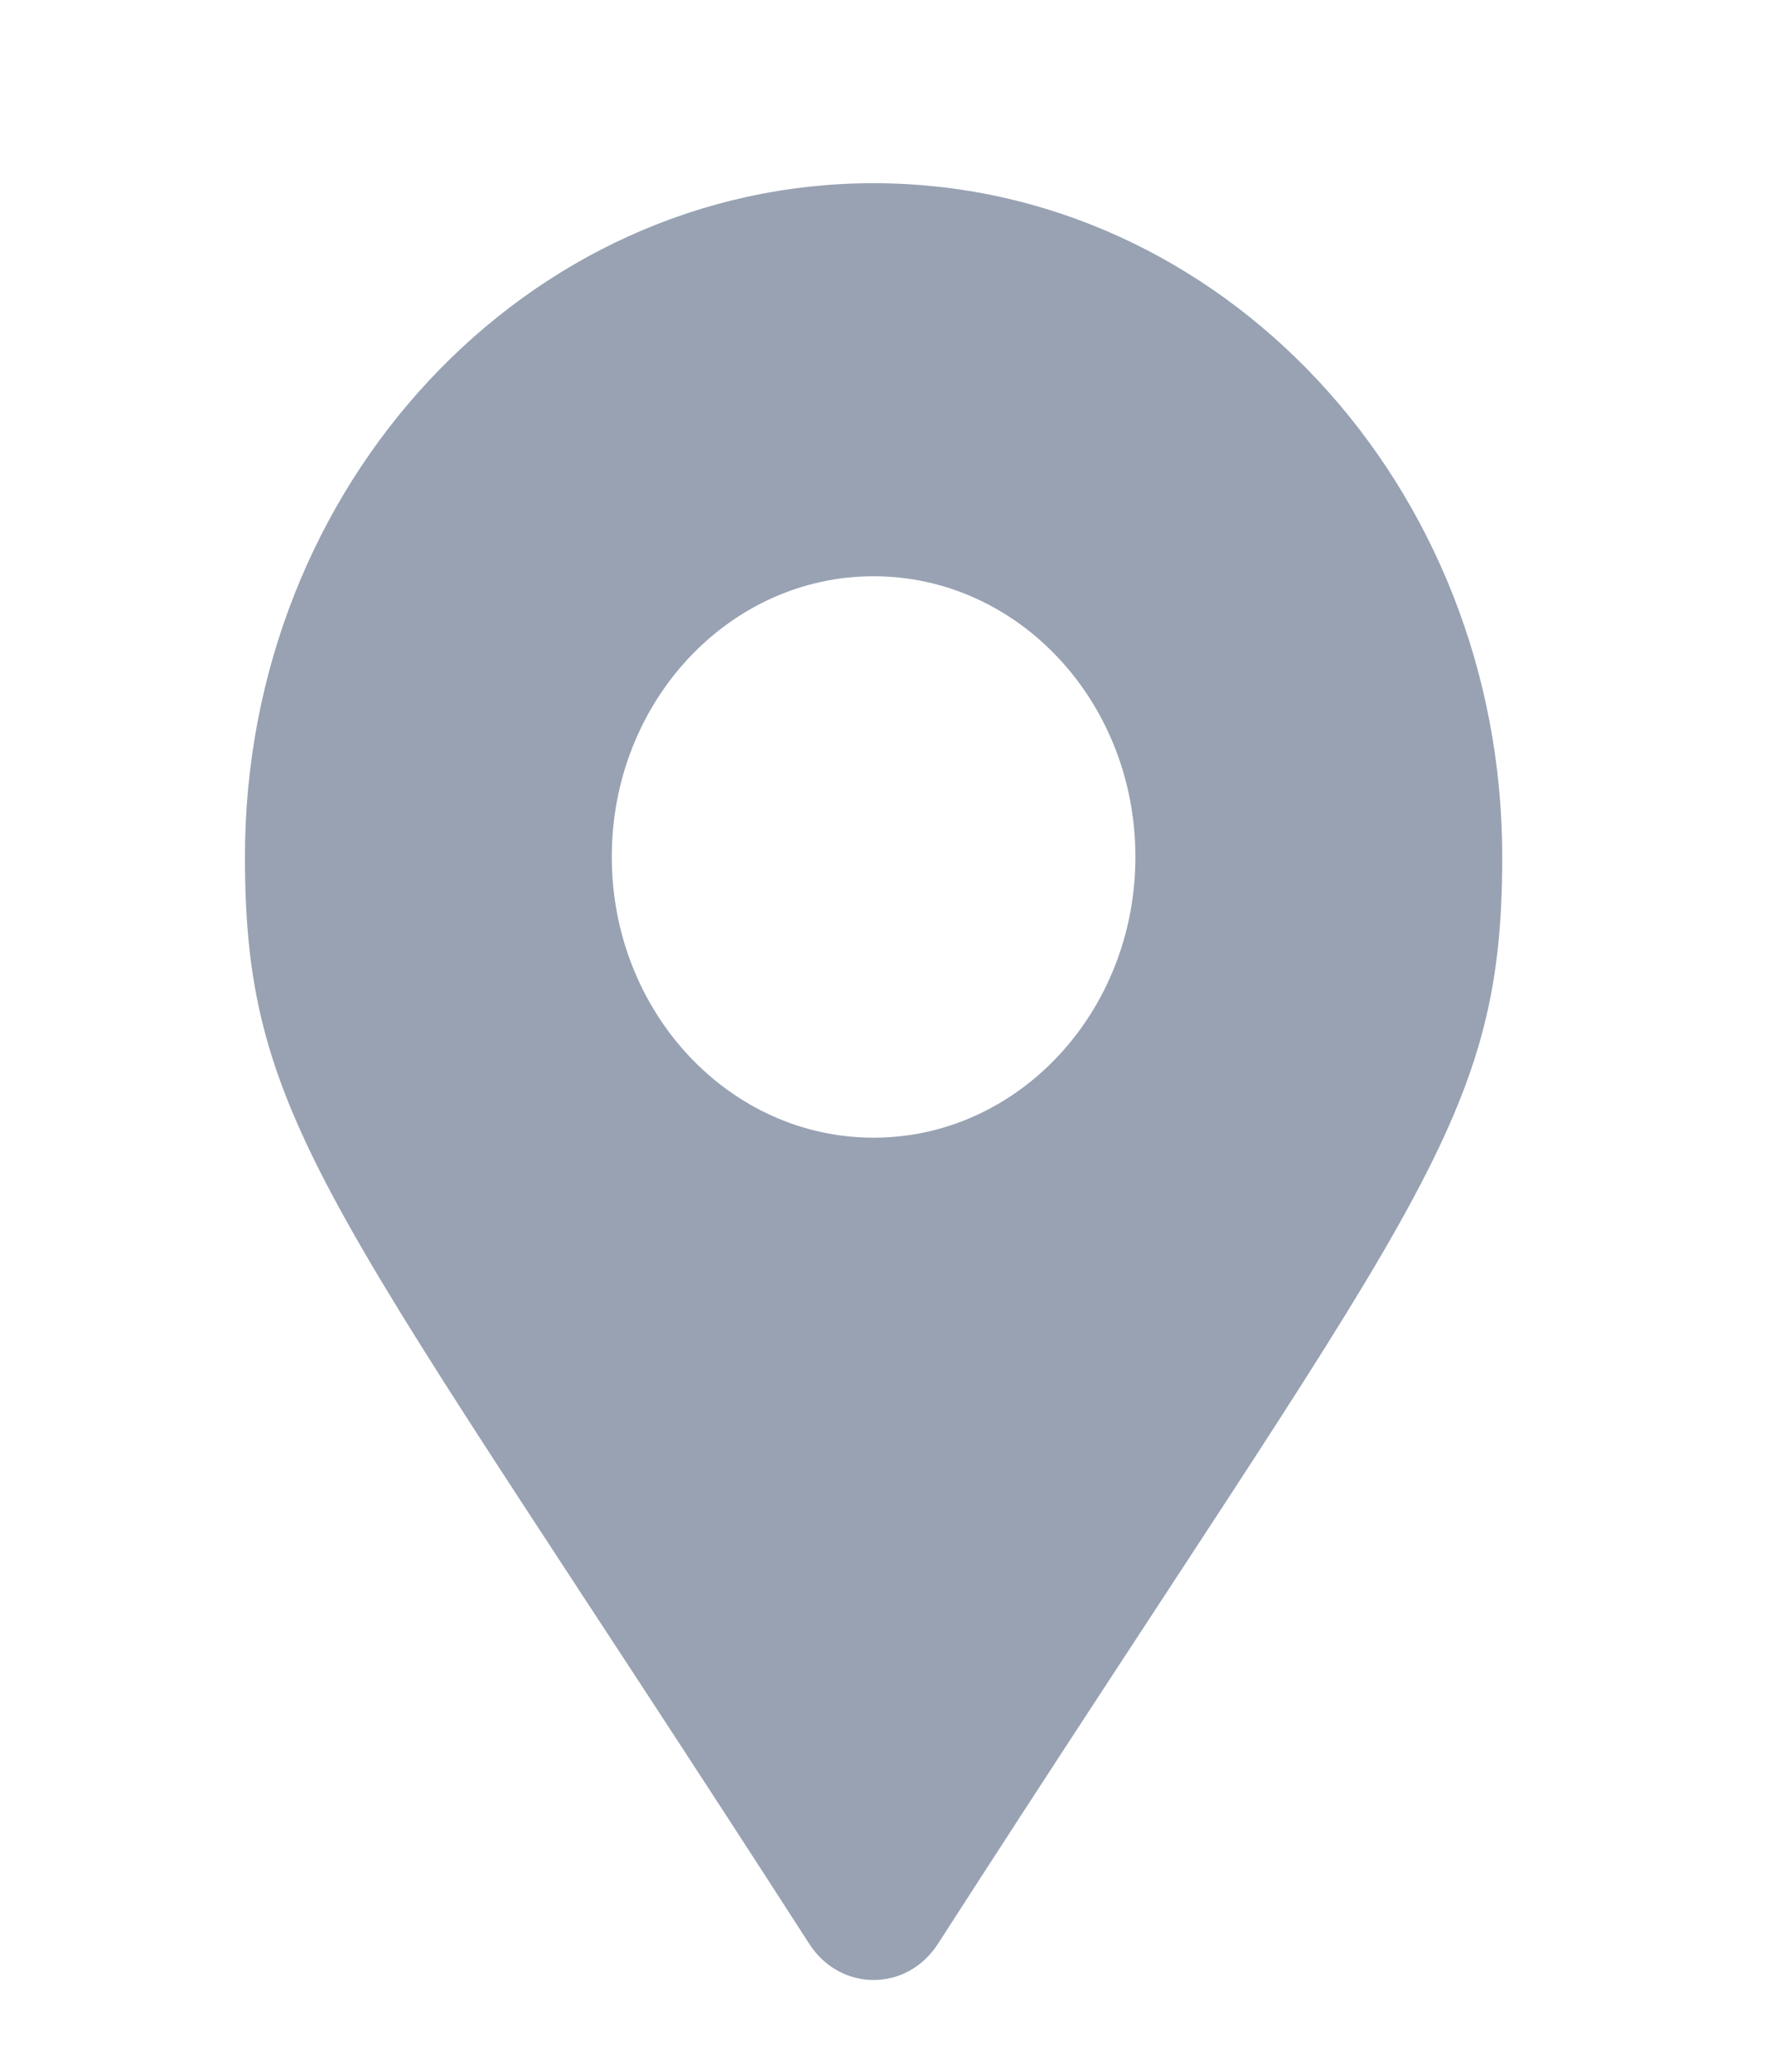 <svg width="6" height="7" viewBox="0 0 6 7" fill="none" xmlns="http://www.w3.org/2000/svg">
<path d="M2.735 6.567C1.127 4.07 0.828 3.813 0.828 2.895C0.828 1.638 1.779 0.619 2.953 0.619C4.126 0.619 5.078 1.638 5.078 2.895C5.078 3.813 4.779 4.07 3.171 6.567C3.066 6.731 2.84 6.731 2.735 6.567ZM2.953 3.844C3.442 3.844 3.838 3.419 3.838 2.895C3.838 2.371 3.442 1.947 2.953 1.947C2.464 1.947 2.068 2.371 2.068 2.895C2.068 3.419 2.464 3.844 2.953 3.844Z" fill="#98A2B3"/>
</svg>
